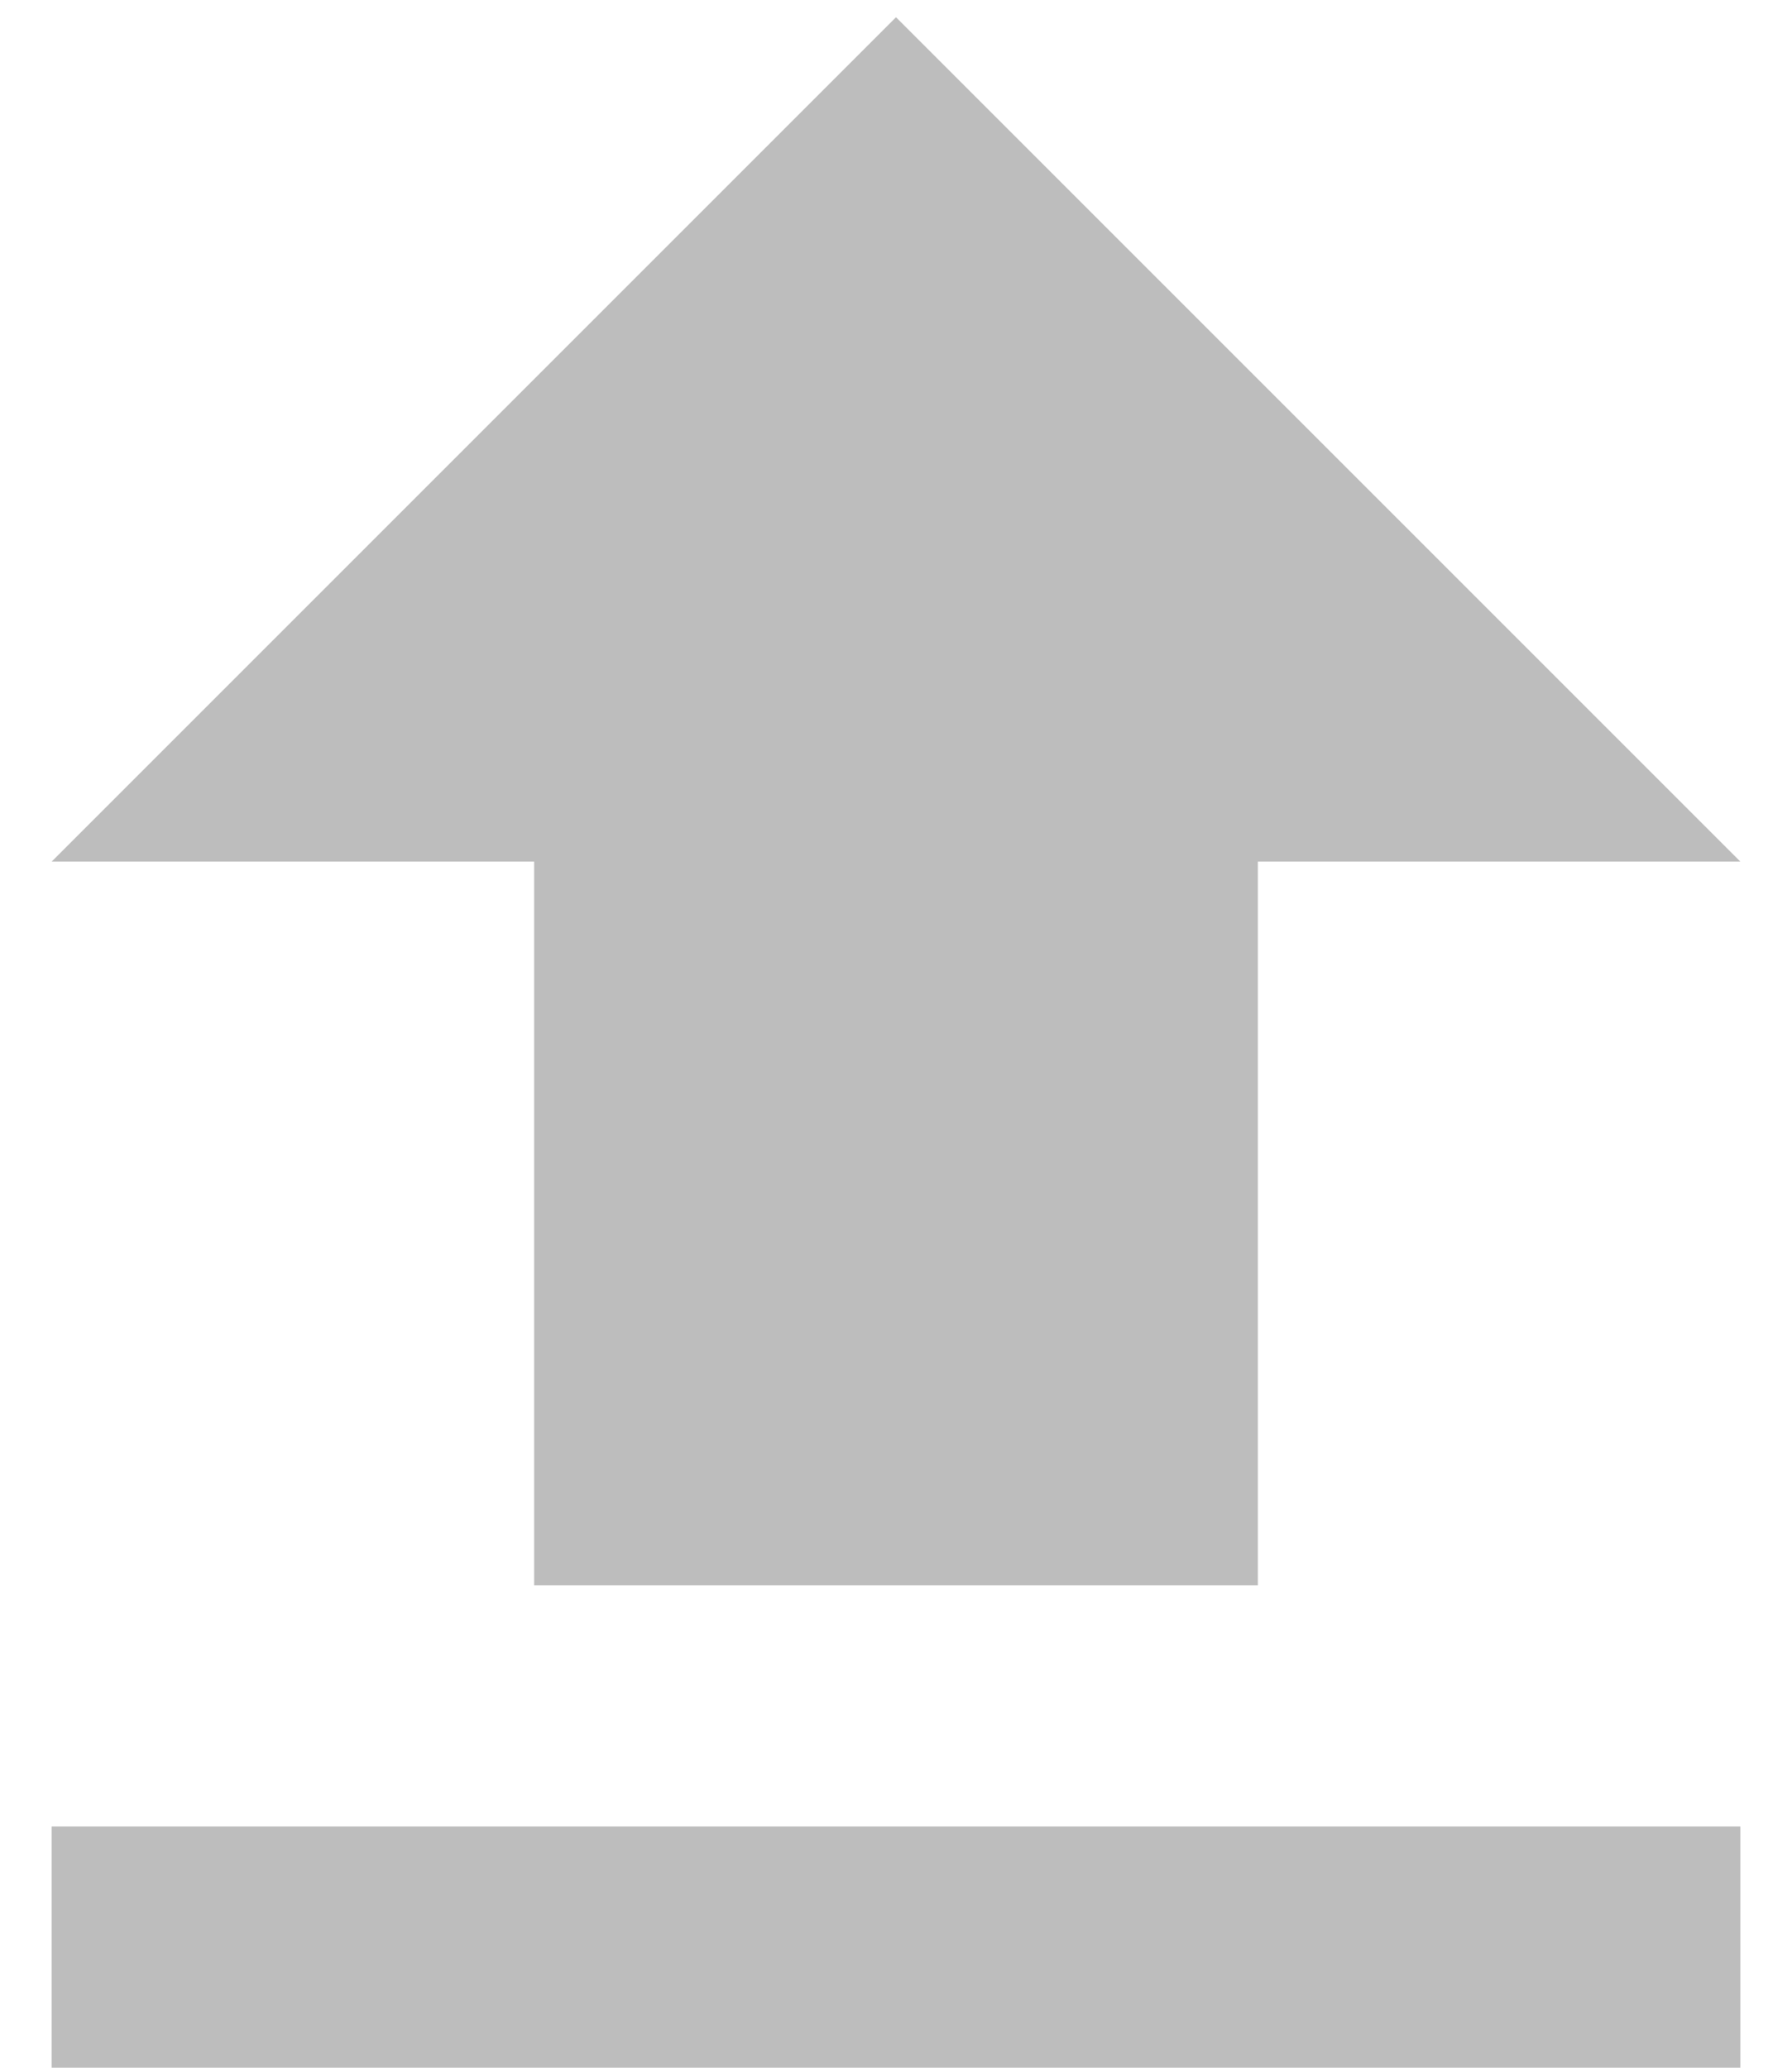 <svg width="26" height="30" viewBox="0 0 26 30" fill="none" xmlns="http://www.w3.org/2000/svg">
<path d="M7.75 23H18.25V12.5H25.25L13 0.25L0.75 12.5H7.75V23ZM0.75 26.5H25.25V30H0.75V26.5Z" fill="#BDBDBD"/>
</svg>

